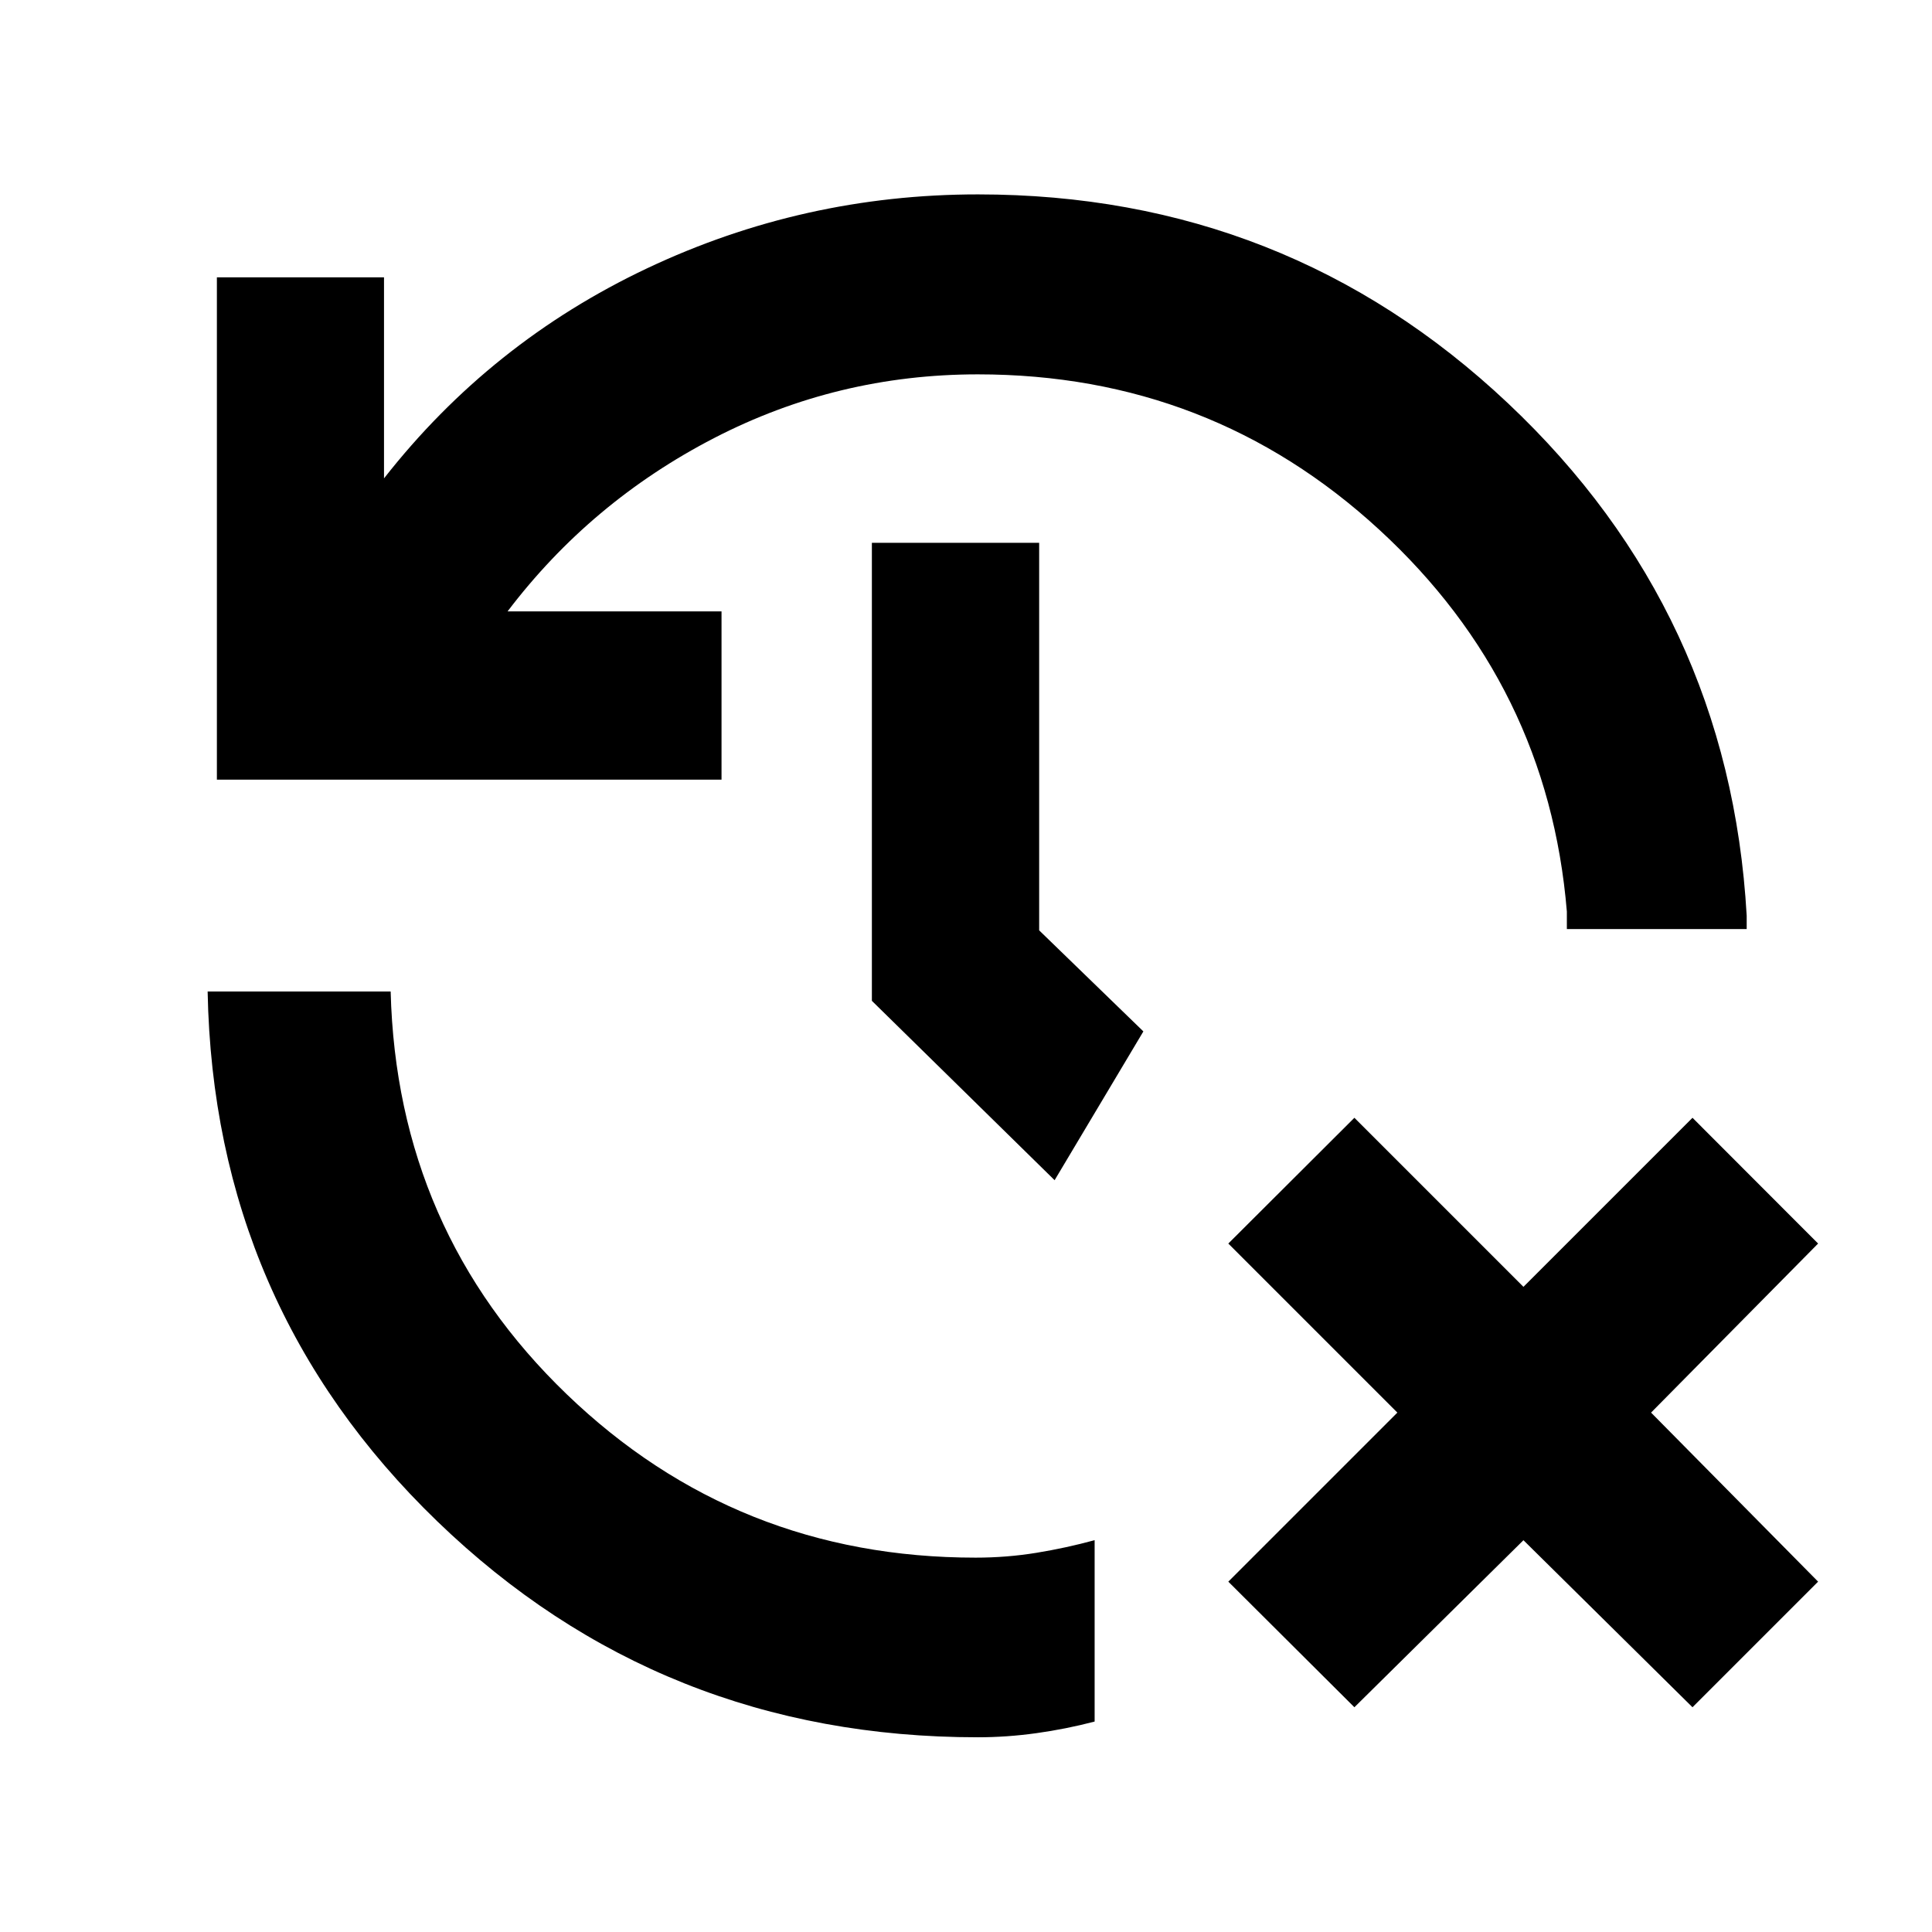 <svg xmlns="http://www.w3.org/2000/svg" height="40" viewBox="0 -960 960 960" width="40"><path d="m672.993-111.675-62.652-62.412 84-84-84-84 62.652-62.493 84 84 84-84 62.412 62.493-83 84 83 84-62.412 62.412-84-83-84 83ZM485.862-96.754q-157.467 0-268.61-107.333-111.143-107.332-114.078-263.247h90.941q3.075 118.867 87.451 200.093 84.376 81.227 203.202 81.227 15.508 0 30.244-2.407 14.735-2.407 28.902-6.275v90.129q-14.323 3.74-28.976 5.776-14.654 2.037-29.076 2.037ZM107.769-572.596v-249.607h83.043v99.906q52.971-67.609 130.69-104.359 77.719-36.749 164.486-36.749 153.178 0 263.269 103.739Q859.348-655.927 867.92-505.021v6.666h-89.355v-8.667q-9.304-112.579-93.221-189.772-83.917-77.192-199.435-77.192-69.839 0-131.131 31.689-61.292 31.688-102.575 86.101h106.318v83.6H107.769ZM524.03-373.565l-90.798-89.131v-227.579h83.123v192.565l51.783 50.211-44.108 73.934Z"/></svg>